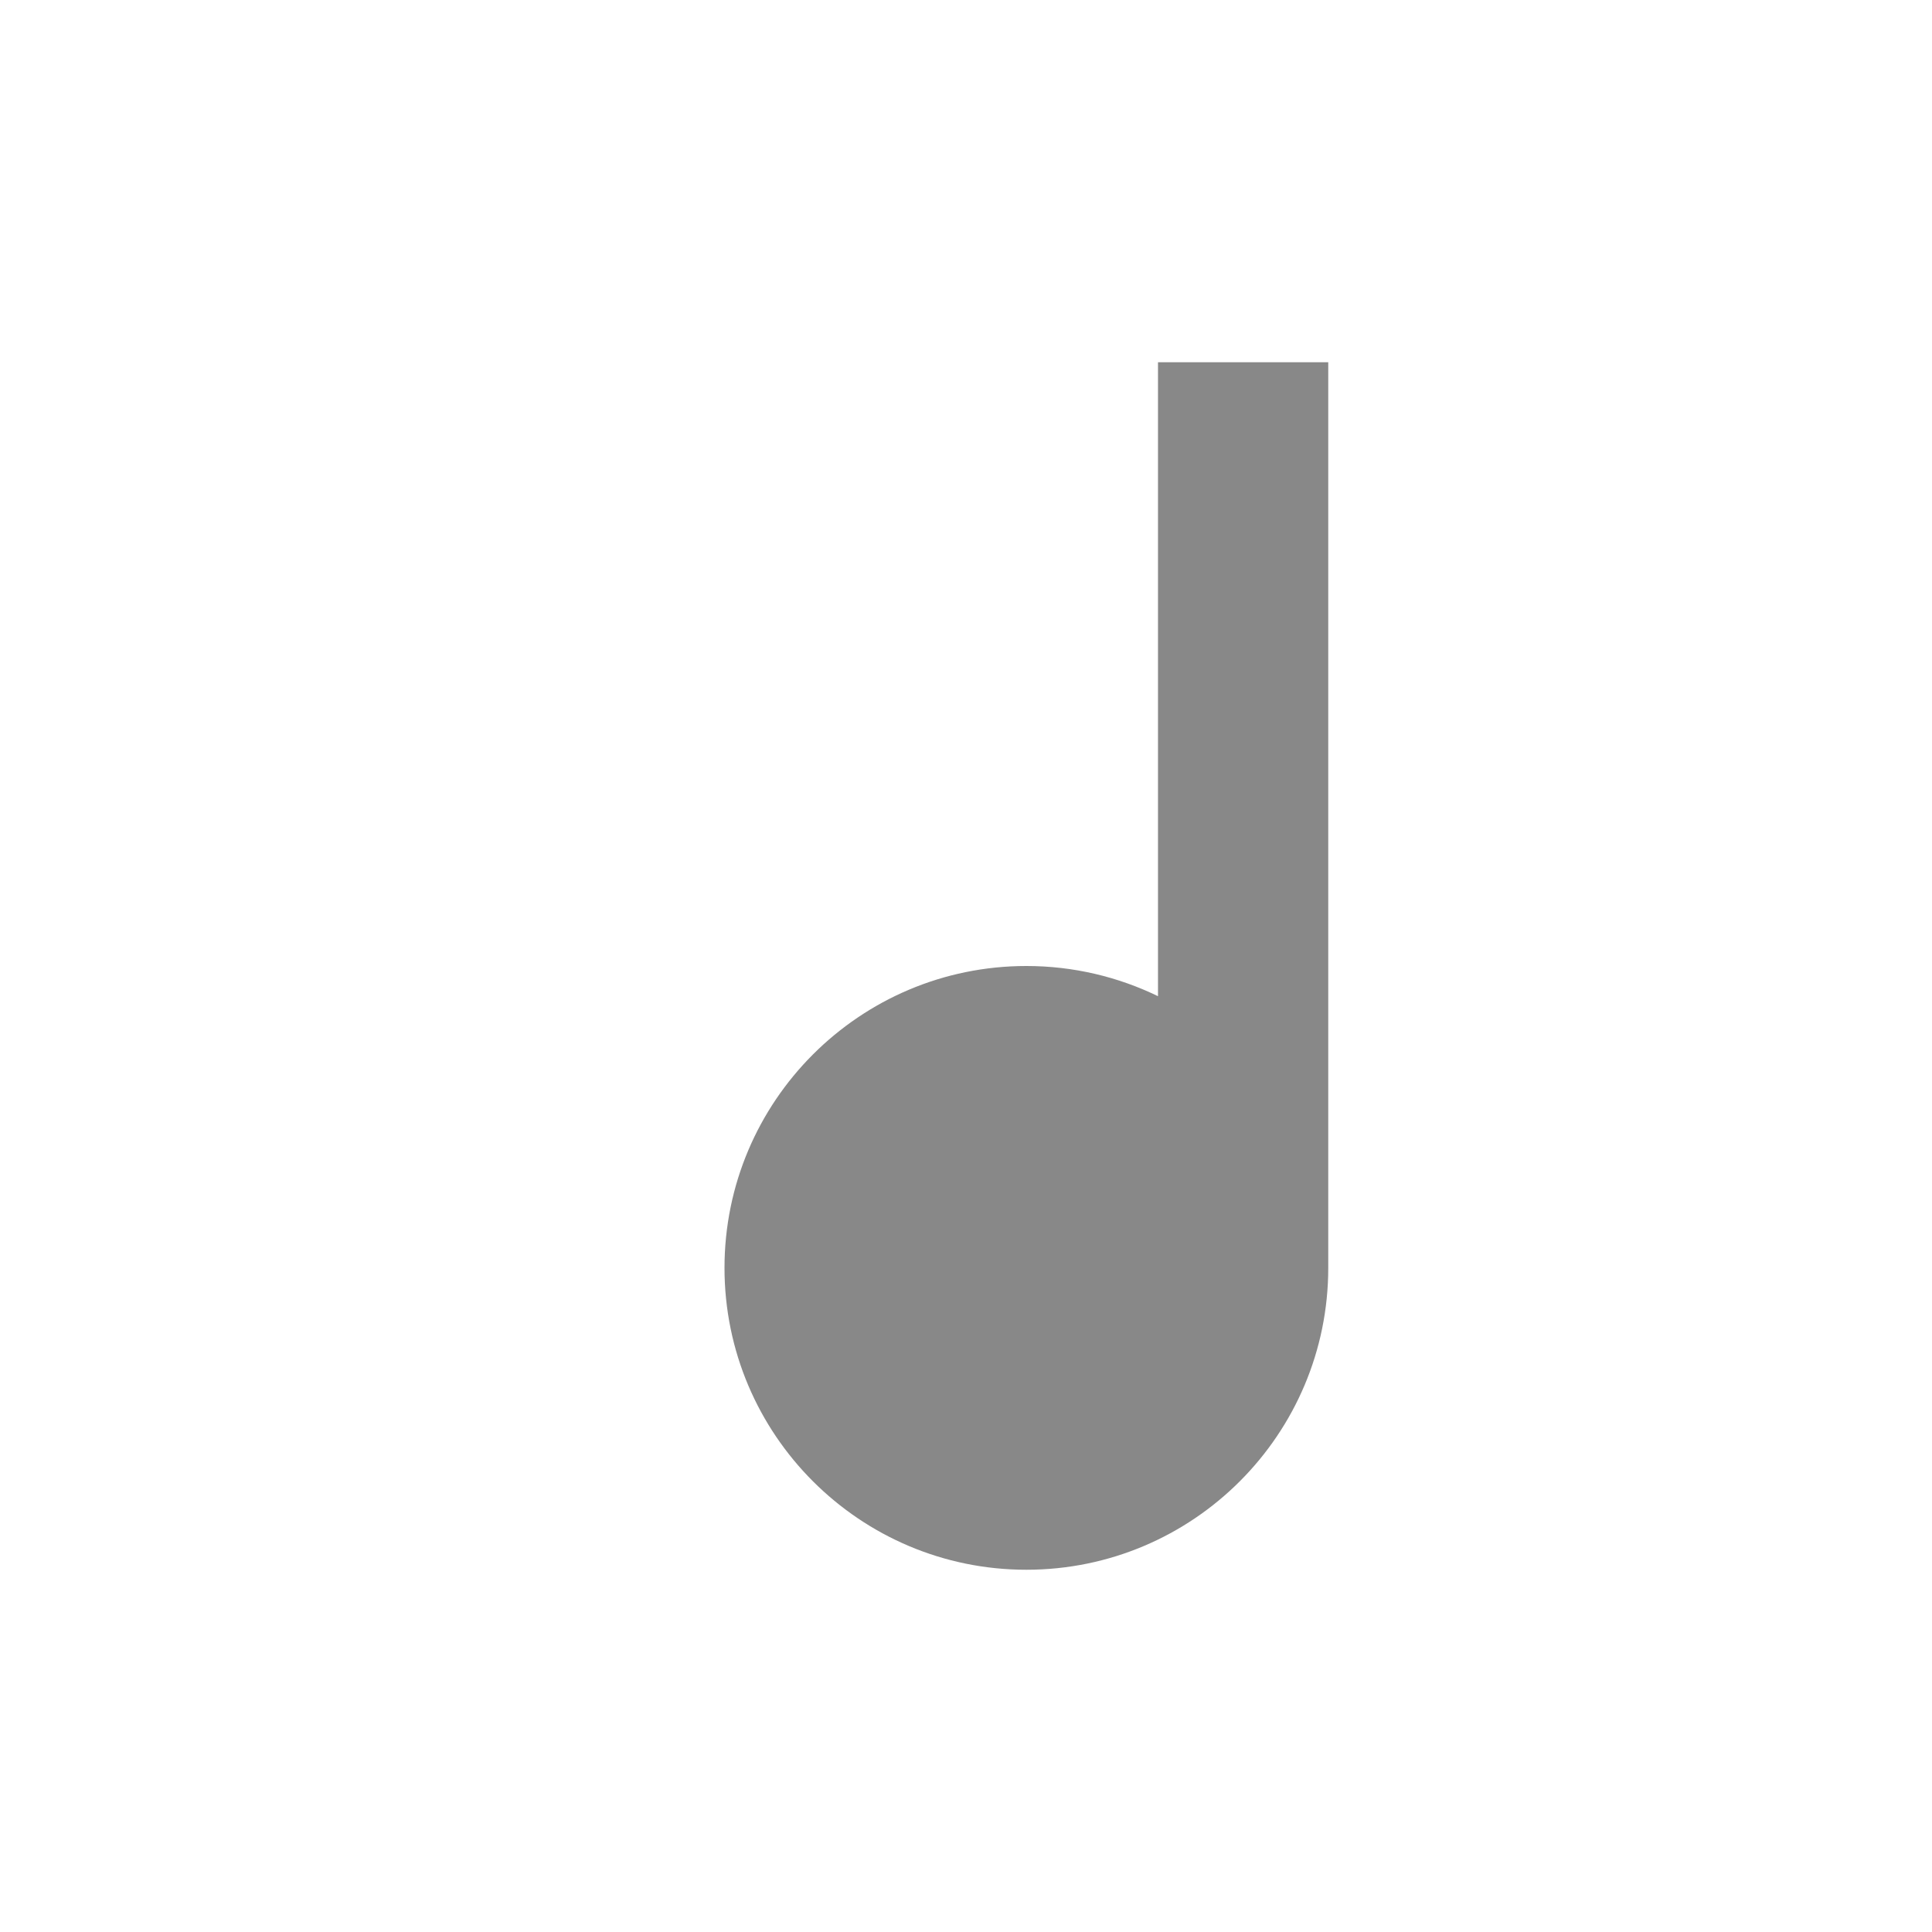 <?xml version="1.0" encoding="UTF-8"?>
<svg width="16" height="16" viewBox="0 0 16 16" xmlns="http://www.w3.org/2000/svg">
    <path fill="#888888" d="M11 3v7.5c0 1.38-1.12 2.5-2.5 2.5S6 11.88 6 10.5 7.12 8 8.5 8c.39 0 .76.09 1.09.25V3h1.41z"/>
</svg> 